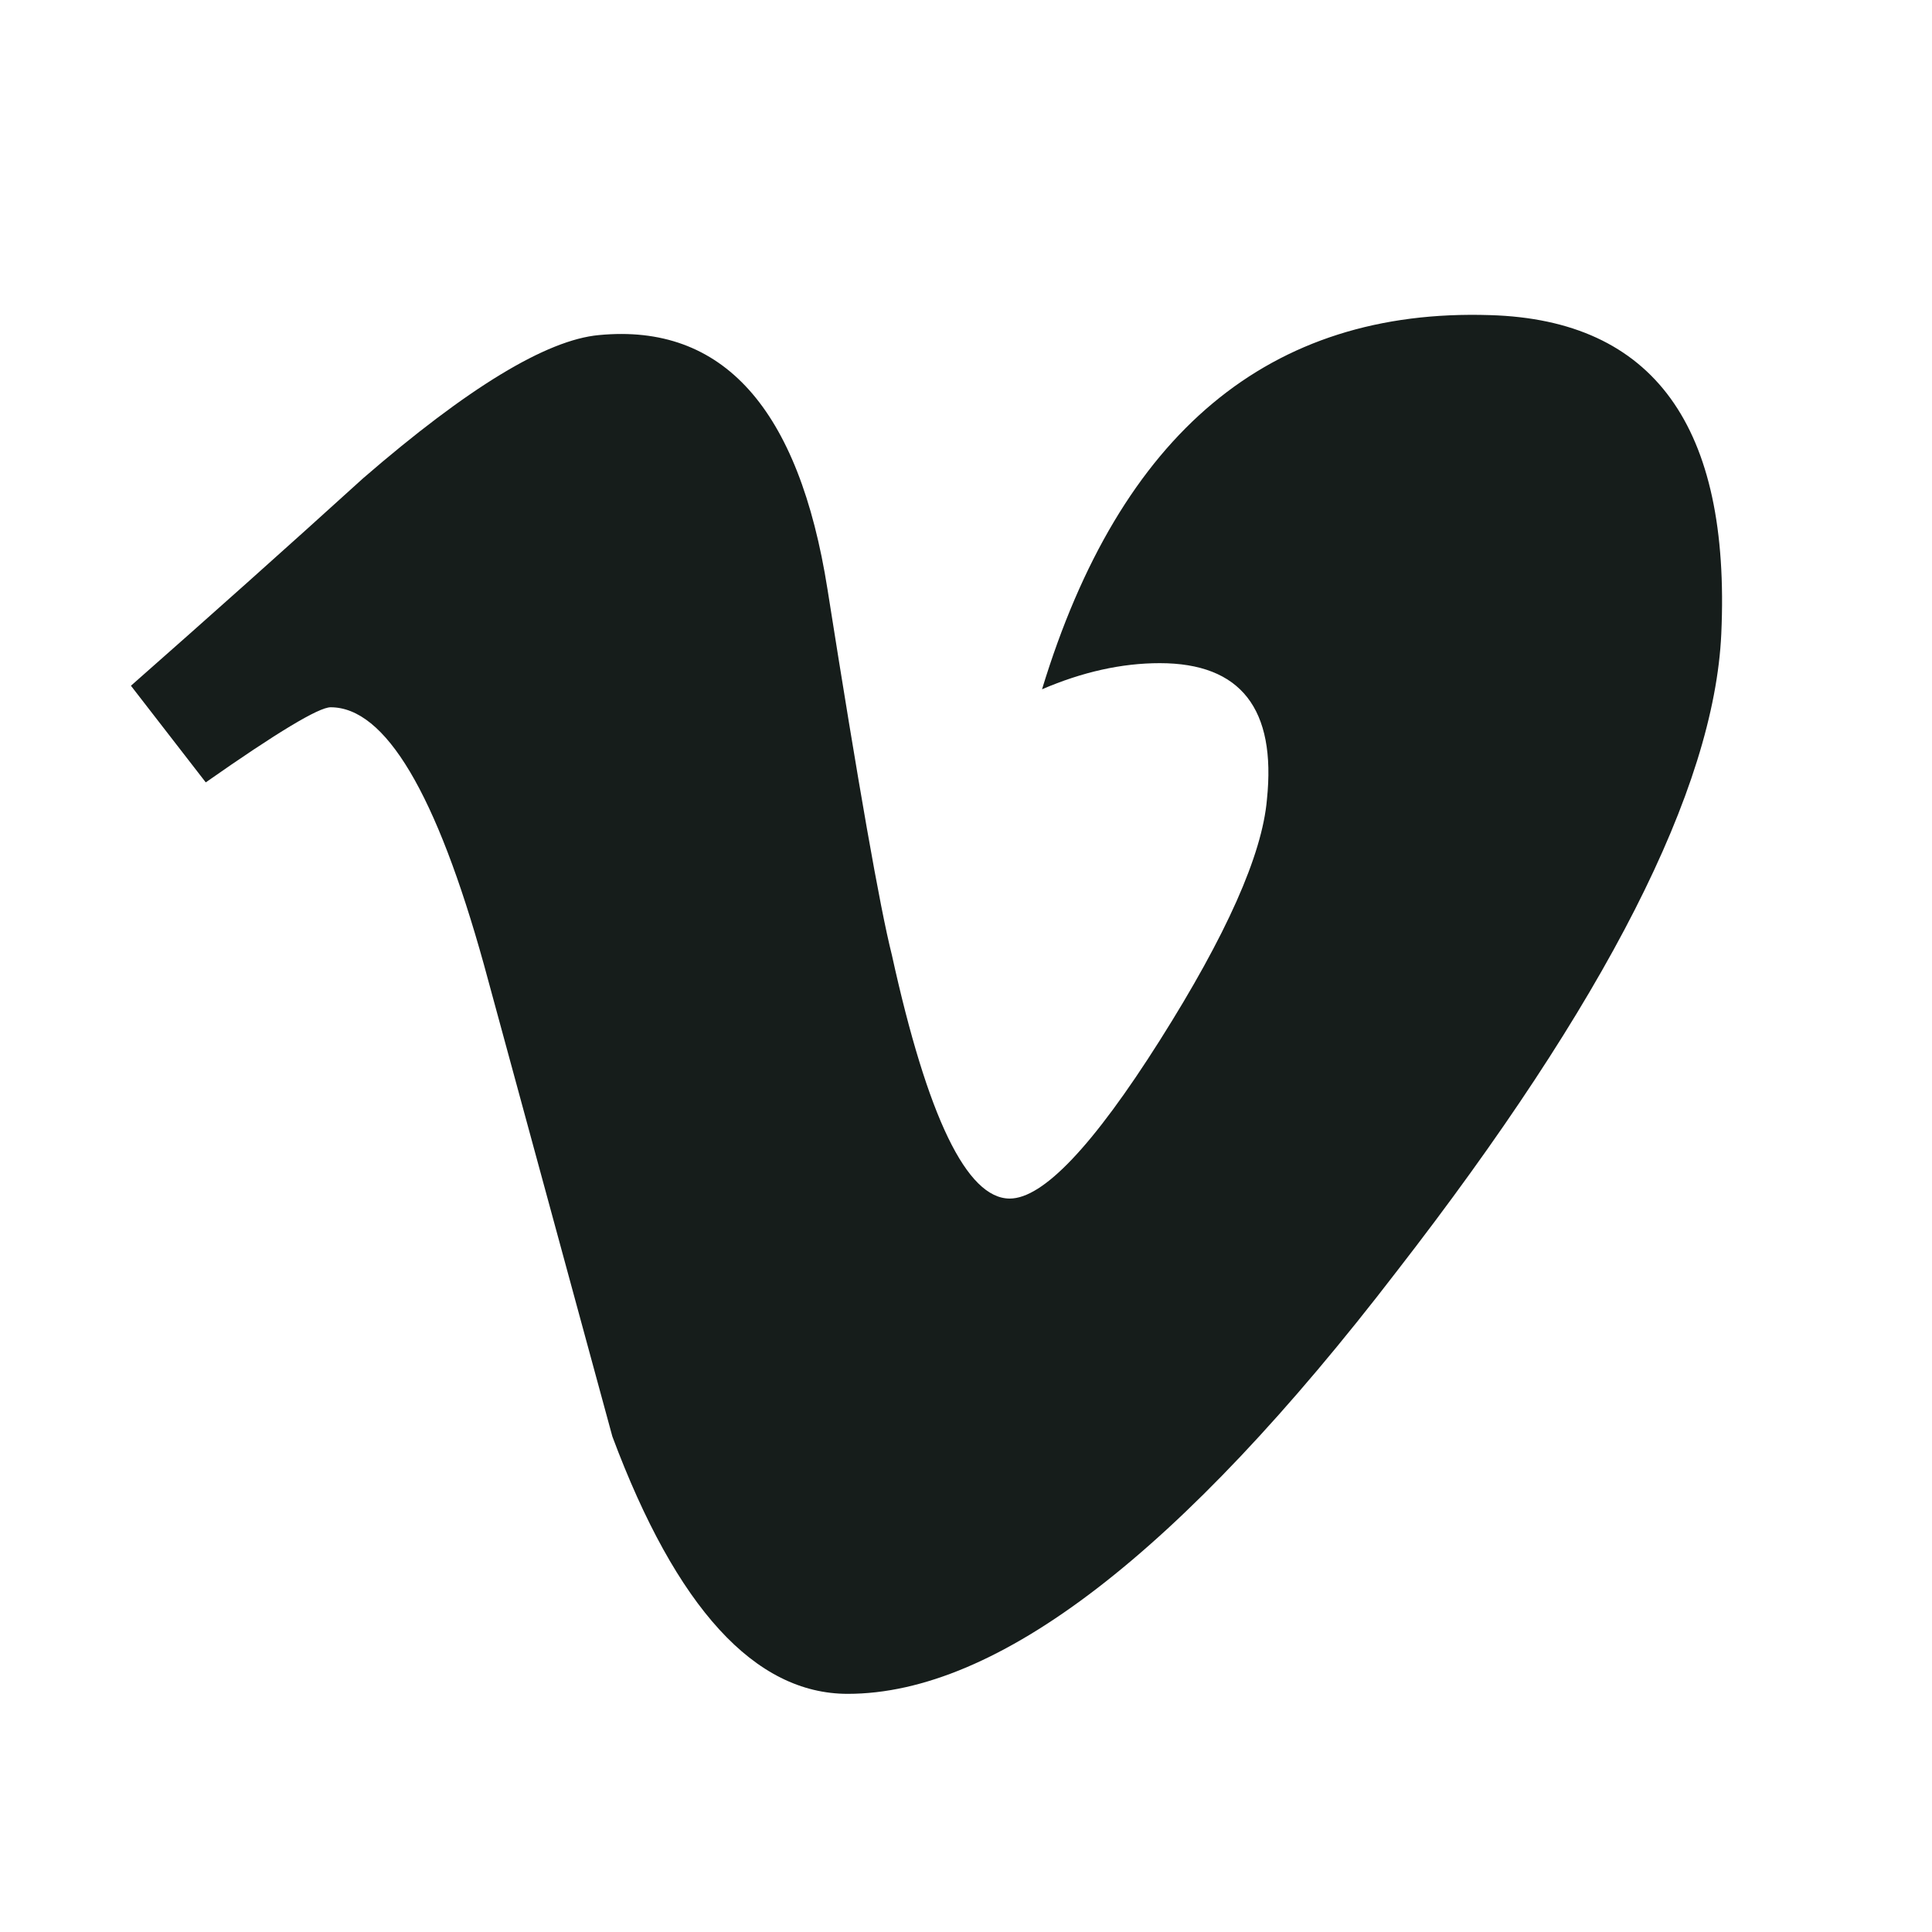 <?xml version="1.0" encoding="UTF-8"?>
<svg width="48px" height="48px" viewBox="0 0 48 48" version="1.1" xmlns="http://www.w3.org/2000/svg" xmlns:xlink="http://www.w3.org/1999/xlink">
    <!-- Generator: Sketch 45.2 (43514) - http://www.bohemiancoding.com/sketch -->
    <title>Vimeo</title>
    <desc>Created with Sketch.</desc>
    <defs></defs>
    <g id="Page-1" stroke="none" stroke-width="1" fill="none" fill-rule="evenodd">
        <g id="Vimeo" fill="#161D1B">
            <path d="M42.765,15.748 C42.589,19.604 39.902,24.883 34.703,31.584 C29.328,38.584 24.781,42.083 21.061,42.083 C18.757,42.083 16.806,39.952 15.214,35.689 C14.15,31.781 13.087,27.874 12.023,23.966 C10.84,19.705 9.571,17.572 8.215,17.572 C7.919,17.572 6.884,18.196 5.112,19.438 L3.253,17.037 C5.203,15.319 7.128,13.602 9.022,11.882 C11.624,9.63 13.577,8.445 14.879,8.325 C17.956,8.029 19.849,10.136 20.56,14.647 C21.328,19.513 21.859,22.54 22.158,23.725 C23.045,27.762 24.021,29.778 25.087,29.778 C25.914,29.778 27.157,28.469 28.814,25.85 C30.47,23.231 31.357,21.238 31.476,19.869 C31.712,17.609 30.825,16.476 28.814,16.476 C27.868,16.476 26.892,16.694 25.889,17.125 C27.831,10.749 31.543,7.653 37.022,7.829 C41.084,7.949 42.999,10.588 42.765,15.748" id="v"></path>
        </g>
    </g>
</svg>
